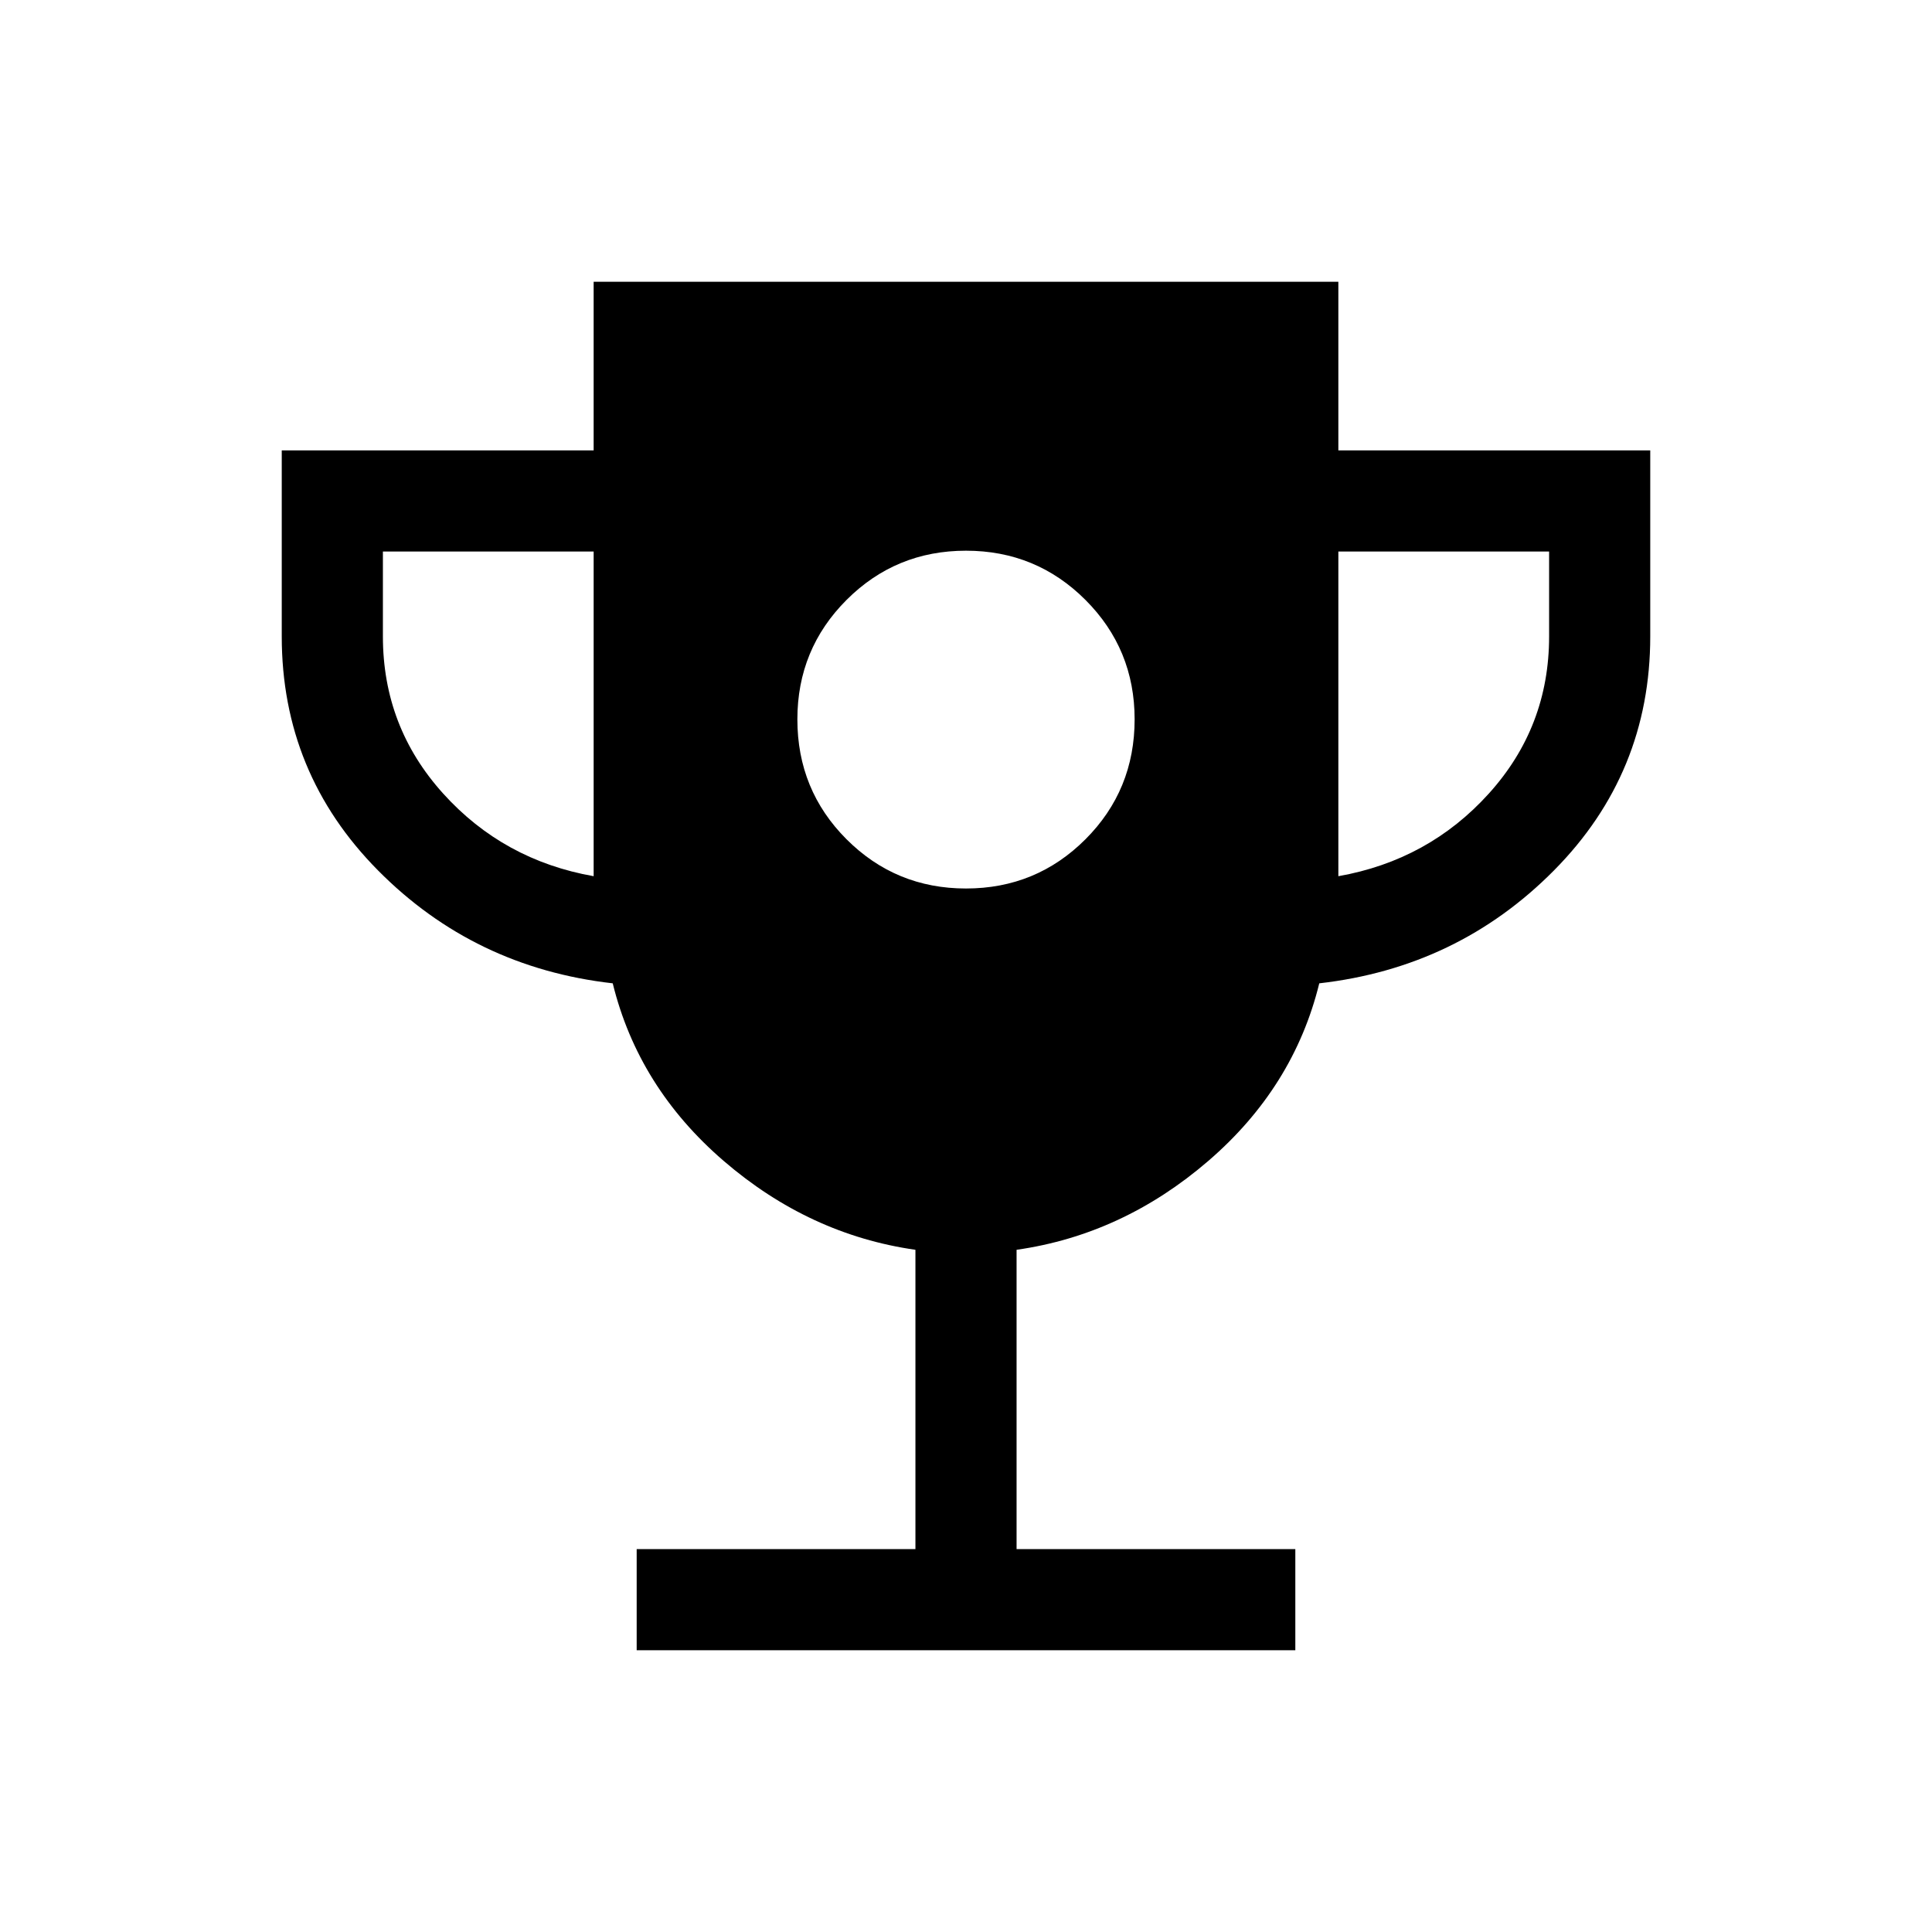 <svg xmlns="http://www.w3.org/2000/svg" height="40" viewBox="0 -960 960 960" width="40"><path d="M480-518.51q34.9 0 59.35-24.45 24.44-24.45 24.44-59.6 0-34.9-24.44-59.35-24.45-24.45-59.35-24.45-34.9 0-59.35 24.45-24.44 24.45-24.44 59.35 0 35.15 24.44 59.6 24.45 24.45 59.35 24.45ZM316.36-140v-50.26h138.51v-148.72q-52.72-7.53-95.22-44.12-42.5-36.59-55.19-88.29-68.82-7.82-116.64-56.12Q140-575.82 140-643.79v-92.41h154.98V-820h370.04v83.8H820v92.41q0 67.97-47.82 116.28-47.82 48.3-116.64 56.12-12.69 51.7-55.19 88.29t-95.22 44.12v148.72h138.51V-140H316.36Zm-21.38-384.62v-161.33H190.26v42.16q0 44.97 29.95 78.11 29.94 33.14 74.77 41.06Zm370.04 0q44.83-7.92 74.77-41.06 29.95-33.14 29.95-78.11v-42.16H665.02v161.33Z"/></svg>